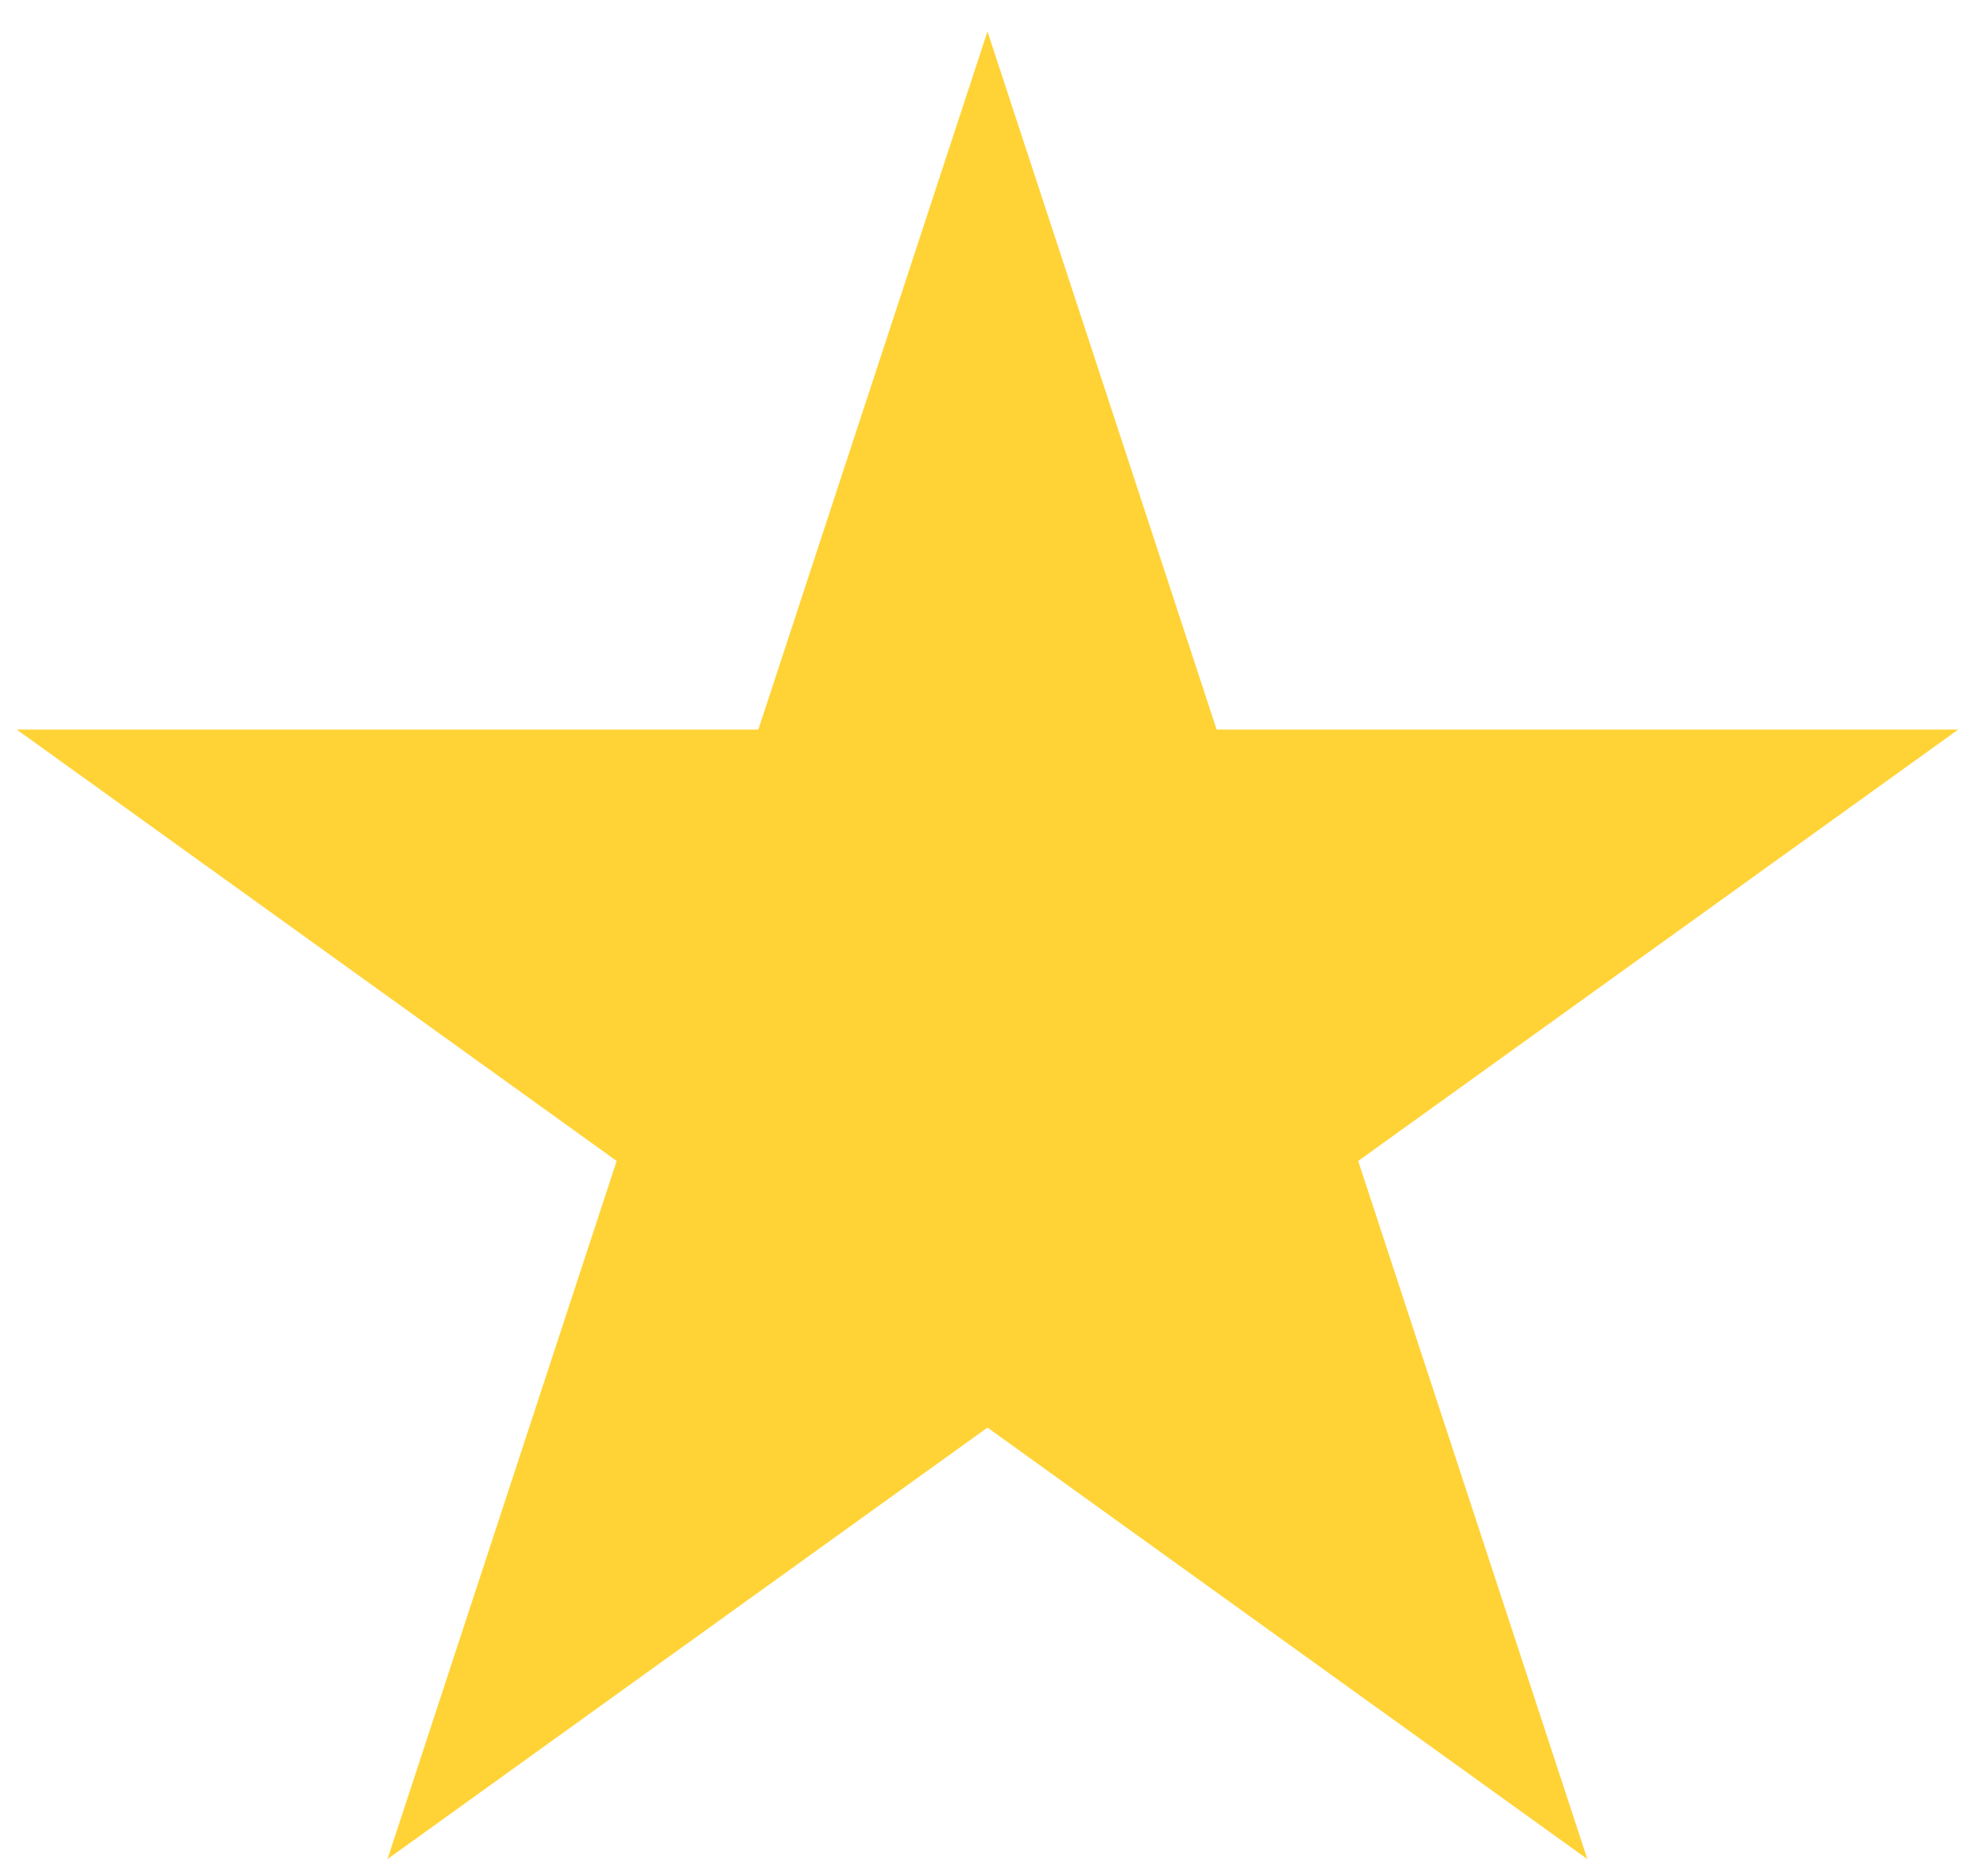 <svg width="18" height="17" viewBox="0 0 18 17" fill="none" xmlns="http://www.w3.org/2000/svg">
<path d="M8.95 0.285L11.027 6.611L17.748 6.611L12.31 10.52L14.387 16.846L8.95 12.936L3.512 16.846L5.589 10.52L0.152 6.611L6.873 6.611L8.95 0.285Z" fill="#FFD336"/>
</svg>

